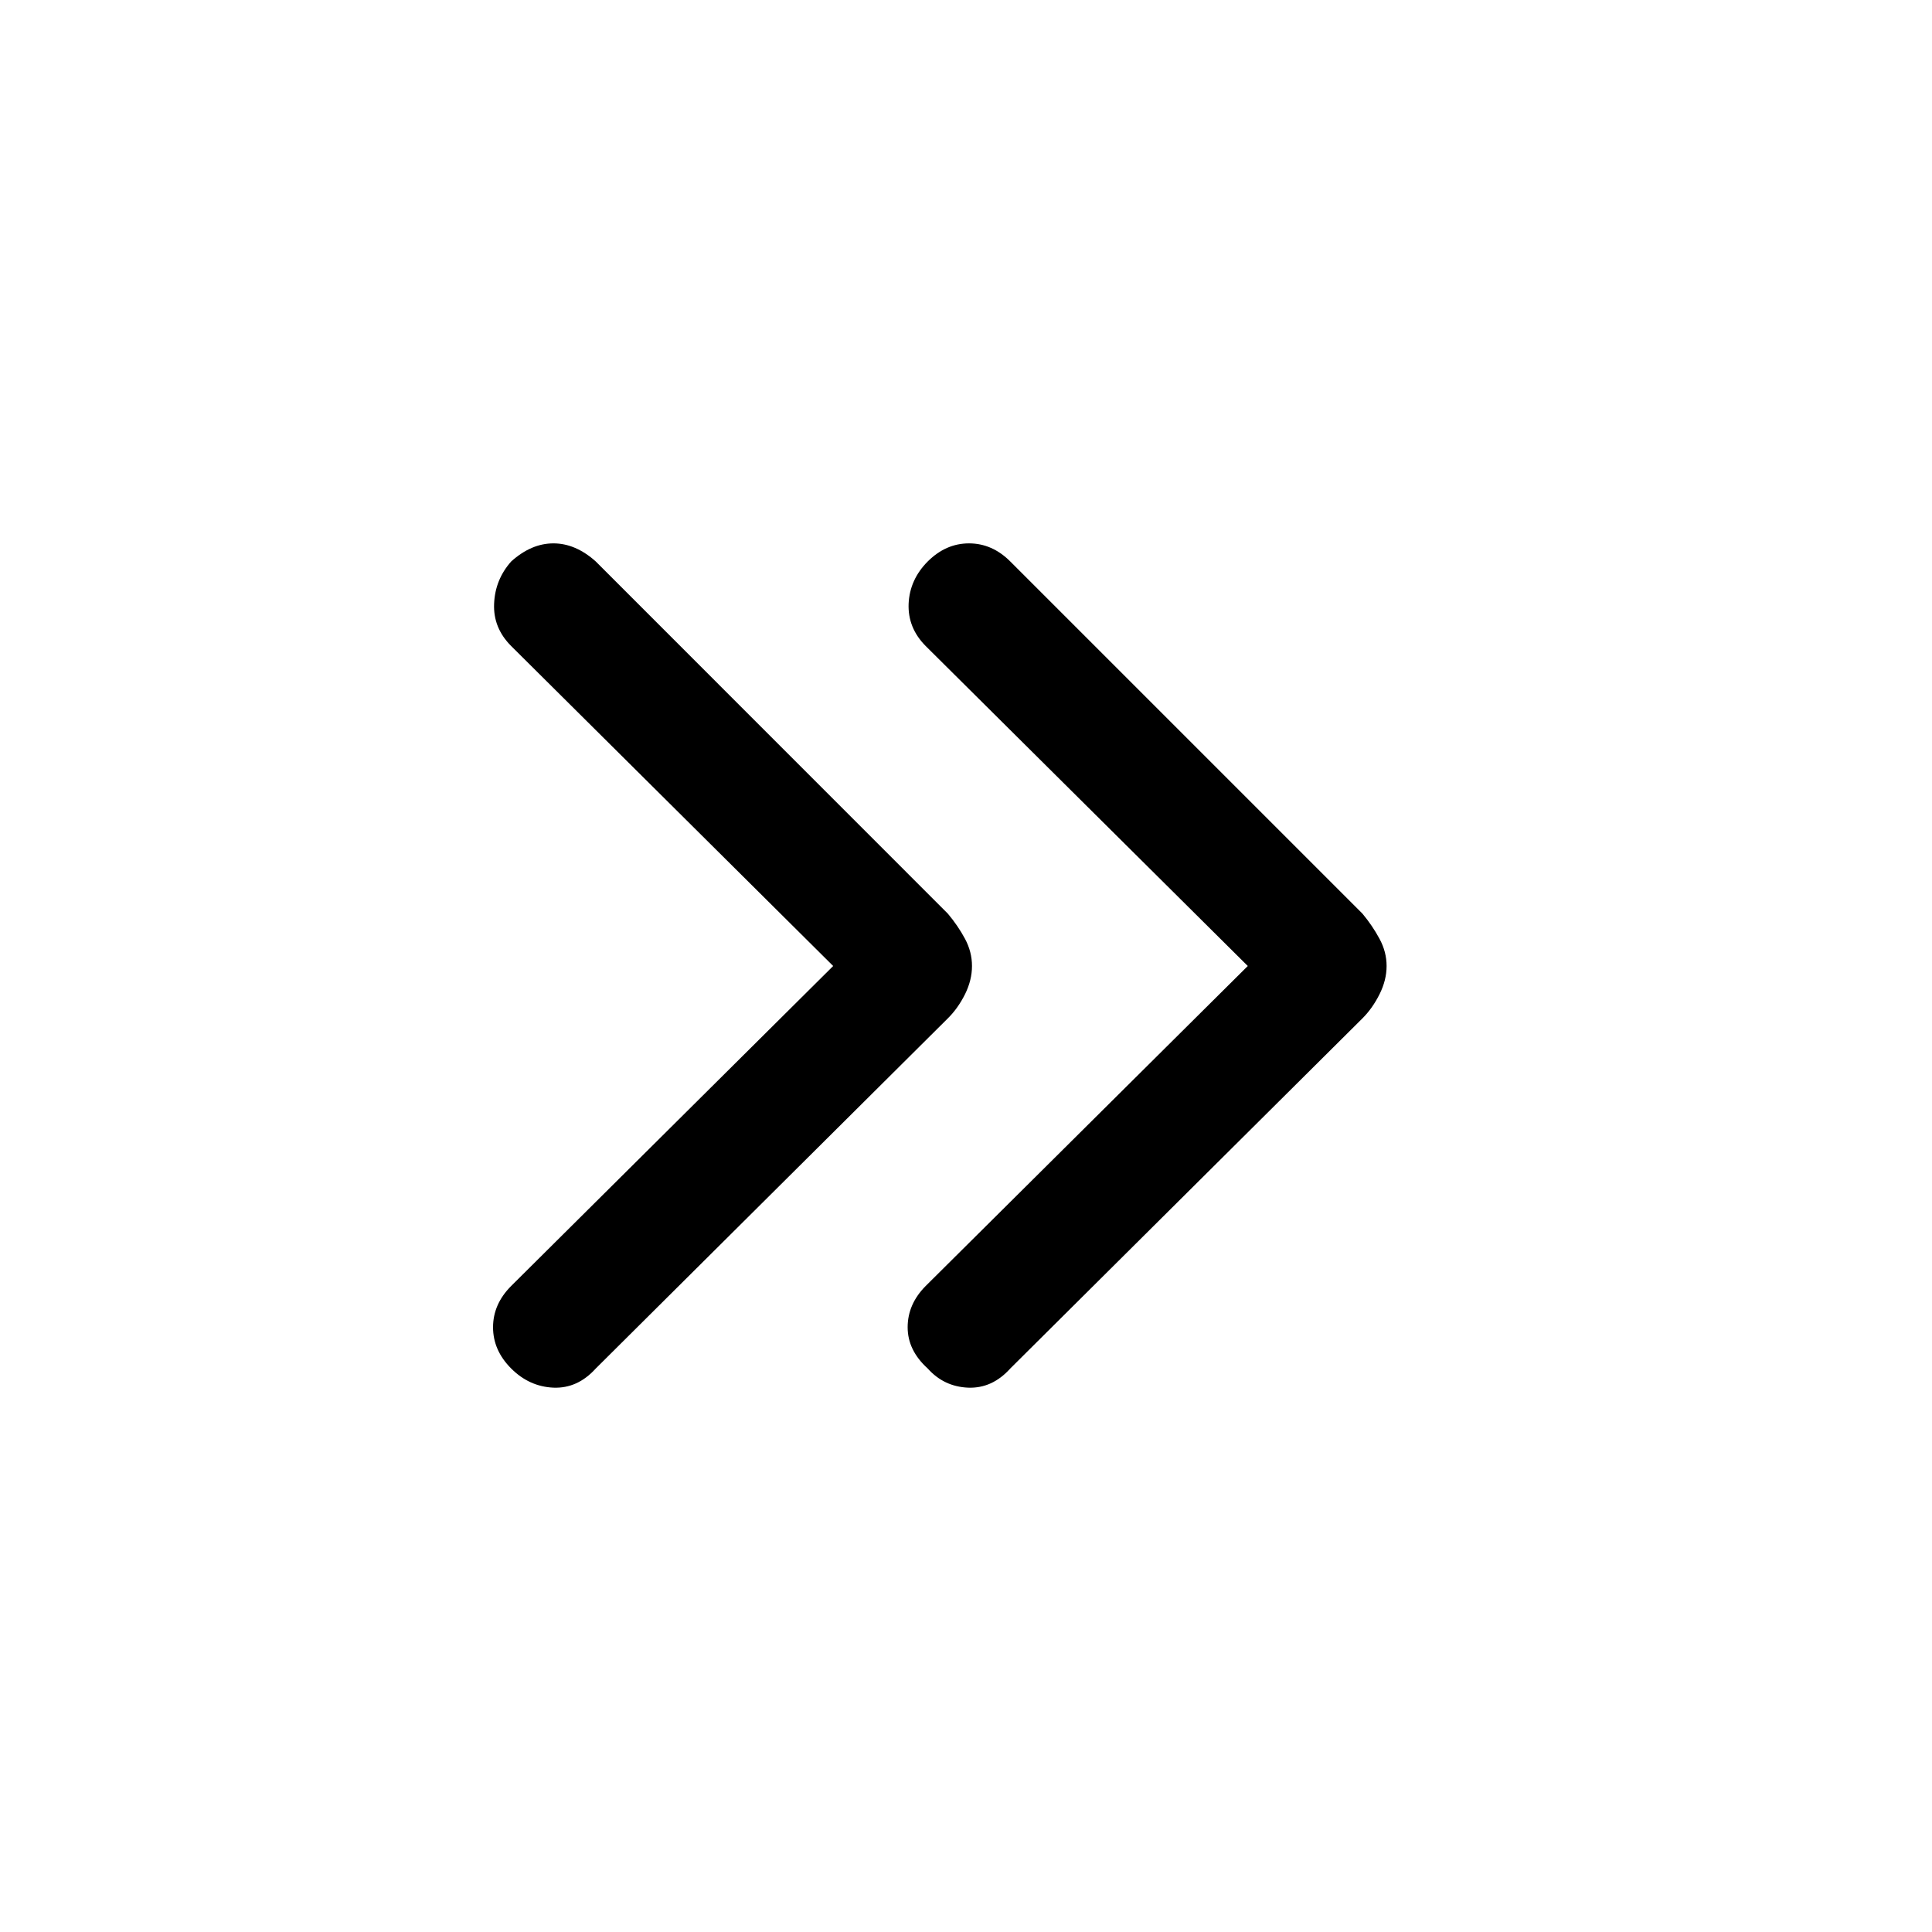 <svg xmlns="http://www.w3.org/2000/svg" height="20" width="20"><path d="M5.292 14.167q-.188-.188-.188-.427 0-.24.188-.428L8.625 10 5.292 6.688q-.188-.188-.177-.438.01-.25.177-.438.208-.187.437-.187t.438.187l3.645 3.646q.105.125.178.261.072.135.072.281 0 .146-.072.292-.073.146-.178.25l-3.645 3.625q-.188.208-.438.198-.25-.011-.437-.198Zm4.312 0q-.208-.188-.208-.427 0-.24.187-.428L12.917 10 9.583 6.688q-.187-.188-.177-.438.011-.25.198-.438.188-.187.427-.187.24 0 .427.187l3.646 3.646q.104.125.177.261.073.135.073.281 0 .146-.073.292t-.177.25l-3.646 3.625q-.187.208-.437.198-.25-.011-.417-.198Z"/></svg>